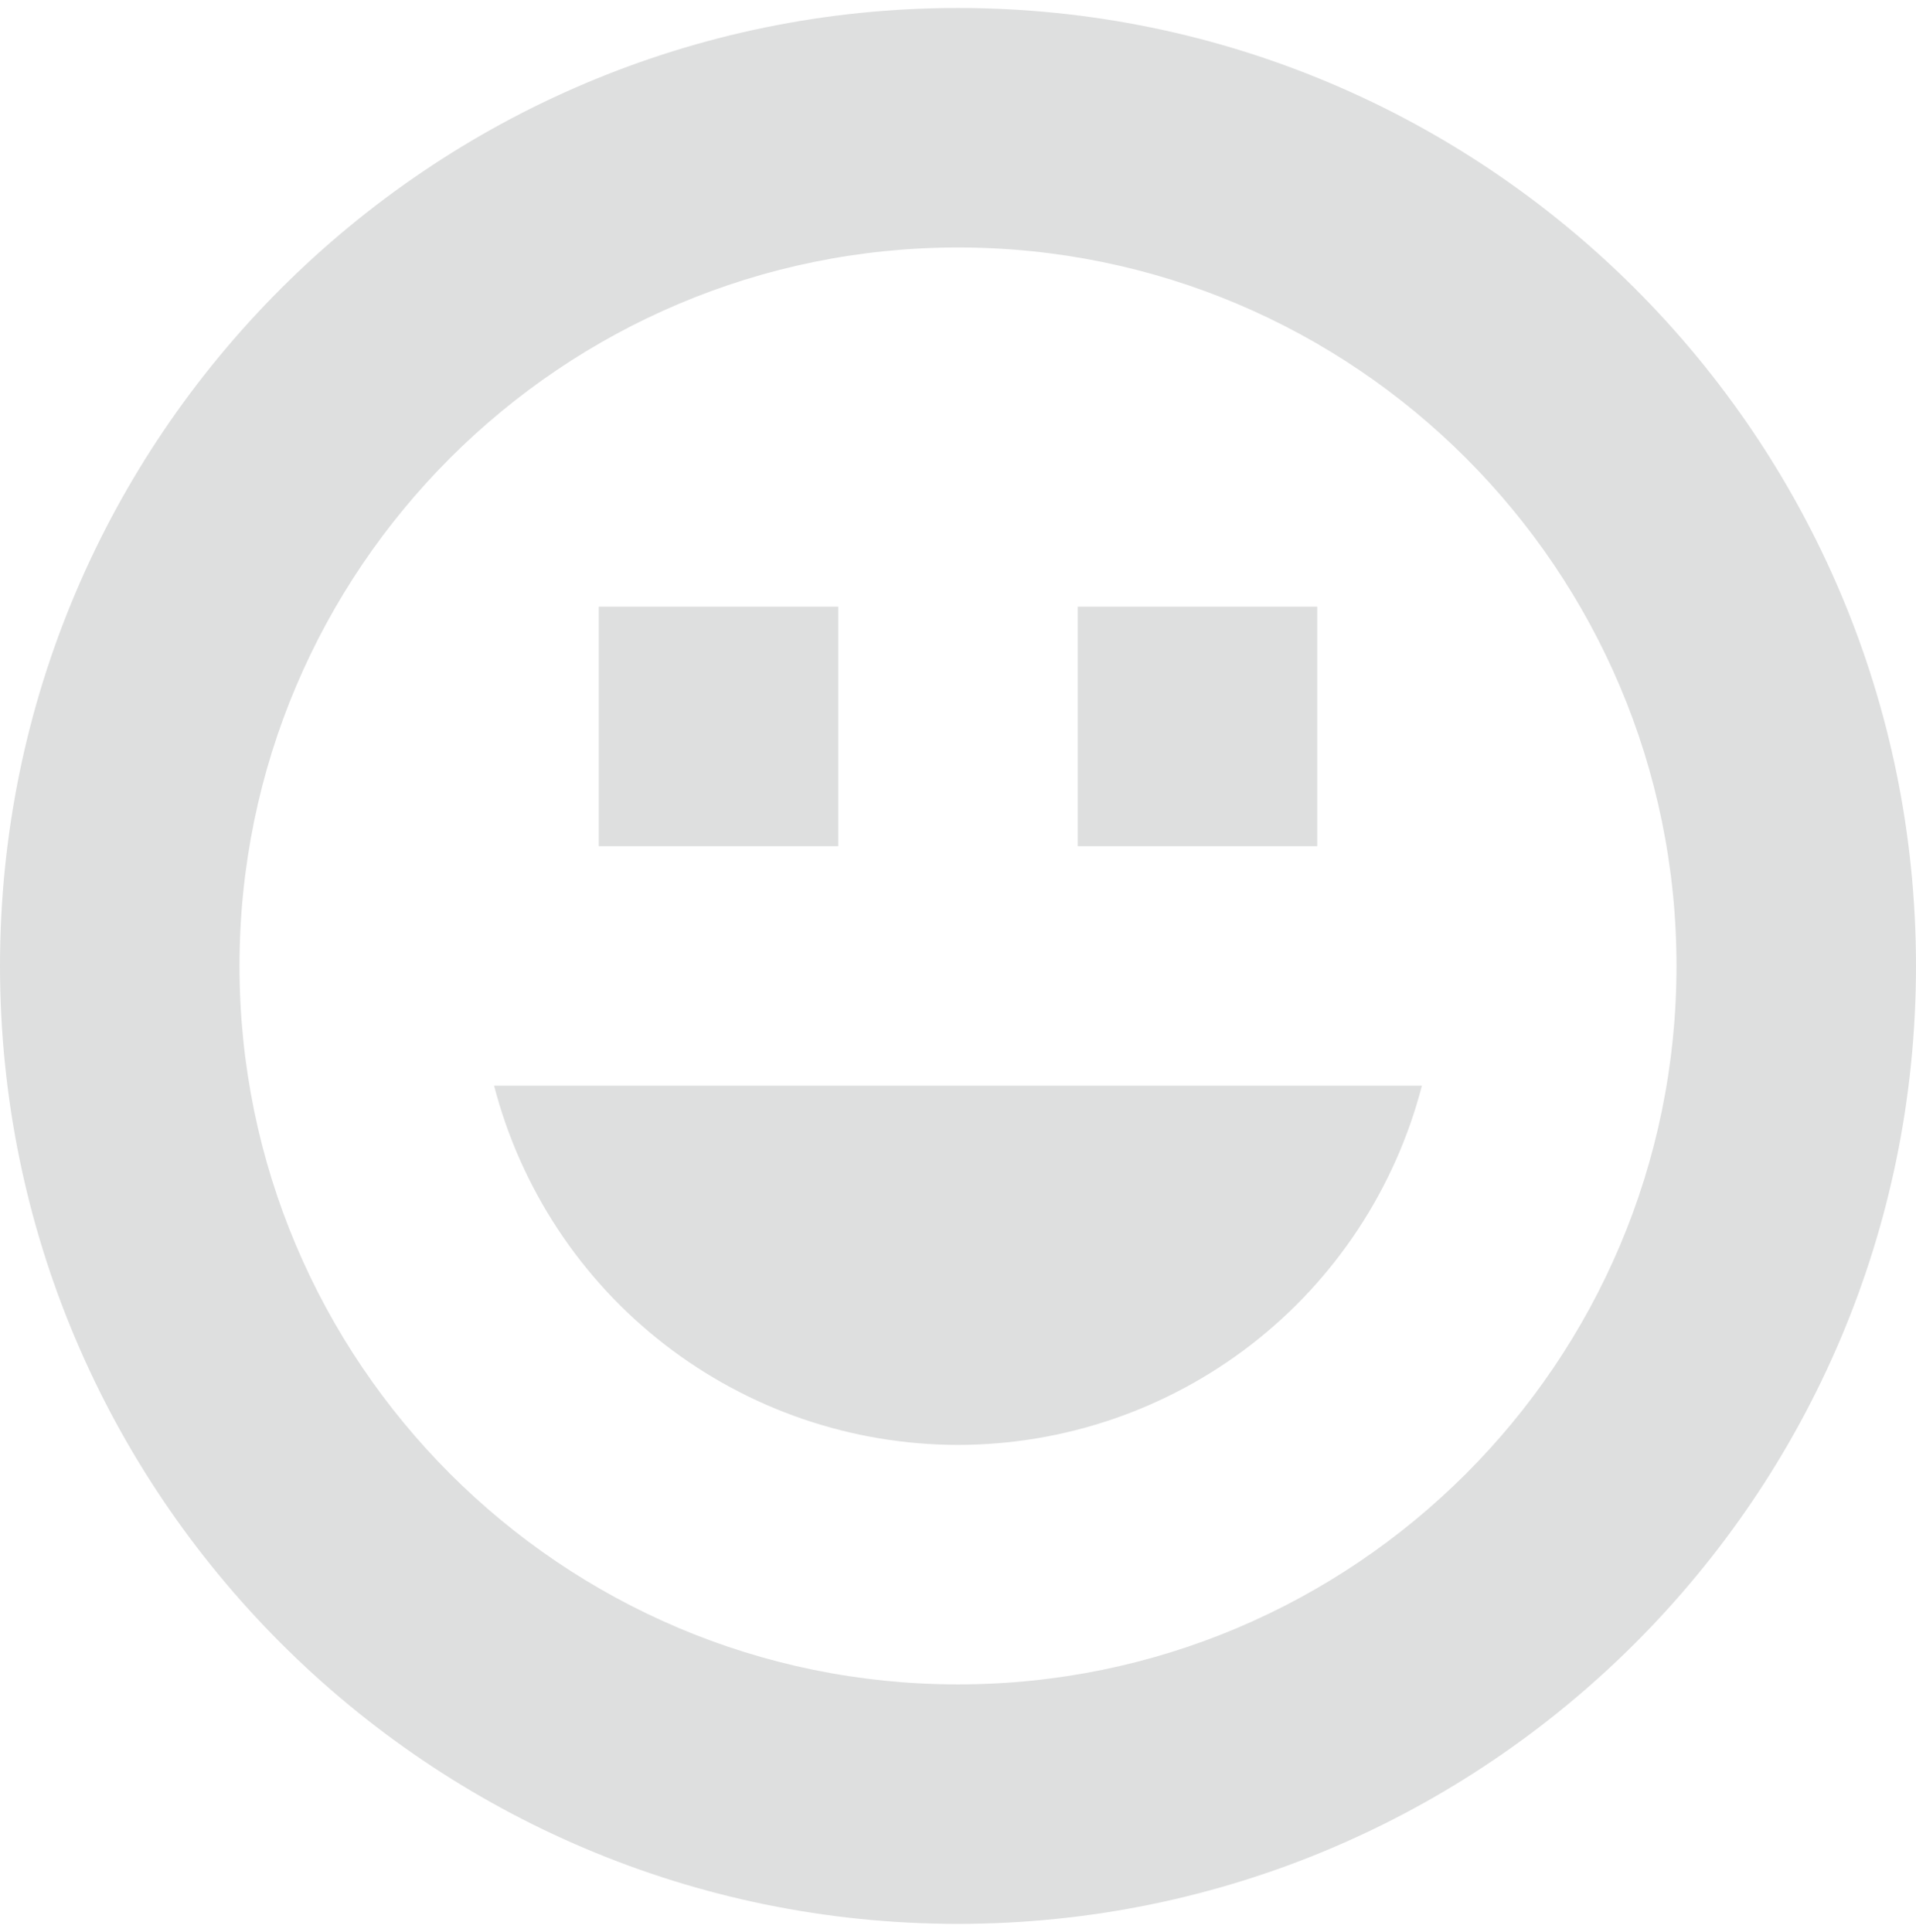 <svg width="120" height="121" viewBox="0 0 120 121" fill="none" xmlns="http://www.w3.org/2000/svg">
<g clip-path="url(#clip0_1337_190)">
<path fill-rule="evenodd" clip-rule="evenodd" d="M89.055 68C87.386 74.438 83.628 80.14 78.37 84.212C73.112 88.284 66.65 90.495 60 90.5C53.349 90.495 46.889 88.284 41.63 84.212C36.372 80.14 32.614 74.438 30.945 68H89.055ZM0 60.5C0 27.365 26.925 0.5 60 0.5C93.135 0.5 120 27.425 120 60.5C120 93.635 93.075 120.5 60 120.5C26.865 120.5 0 93.575 0 60.5ZM15 60.5C15 85.302 35.145 105.5 60 105.5C84.802 105.5 105 85.355 105 60.5C105 35.697 84.855 15.5 60 15.5C35.197 15.5 15 35.645 15 60.5ZM37.5 38H52.5V53H37.5V38ZM67.5 38H82.5V53H67.5V38Z" fill="#DEDFDF"/>
</g>
<defs>
<clipPath id="clip0_1337_190">
<rect width="120" height="120" fill="white" transform="translate(0 0.5)"/>
</clipPath>
</defs>
</svg>
